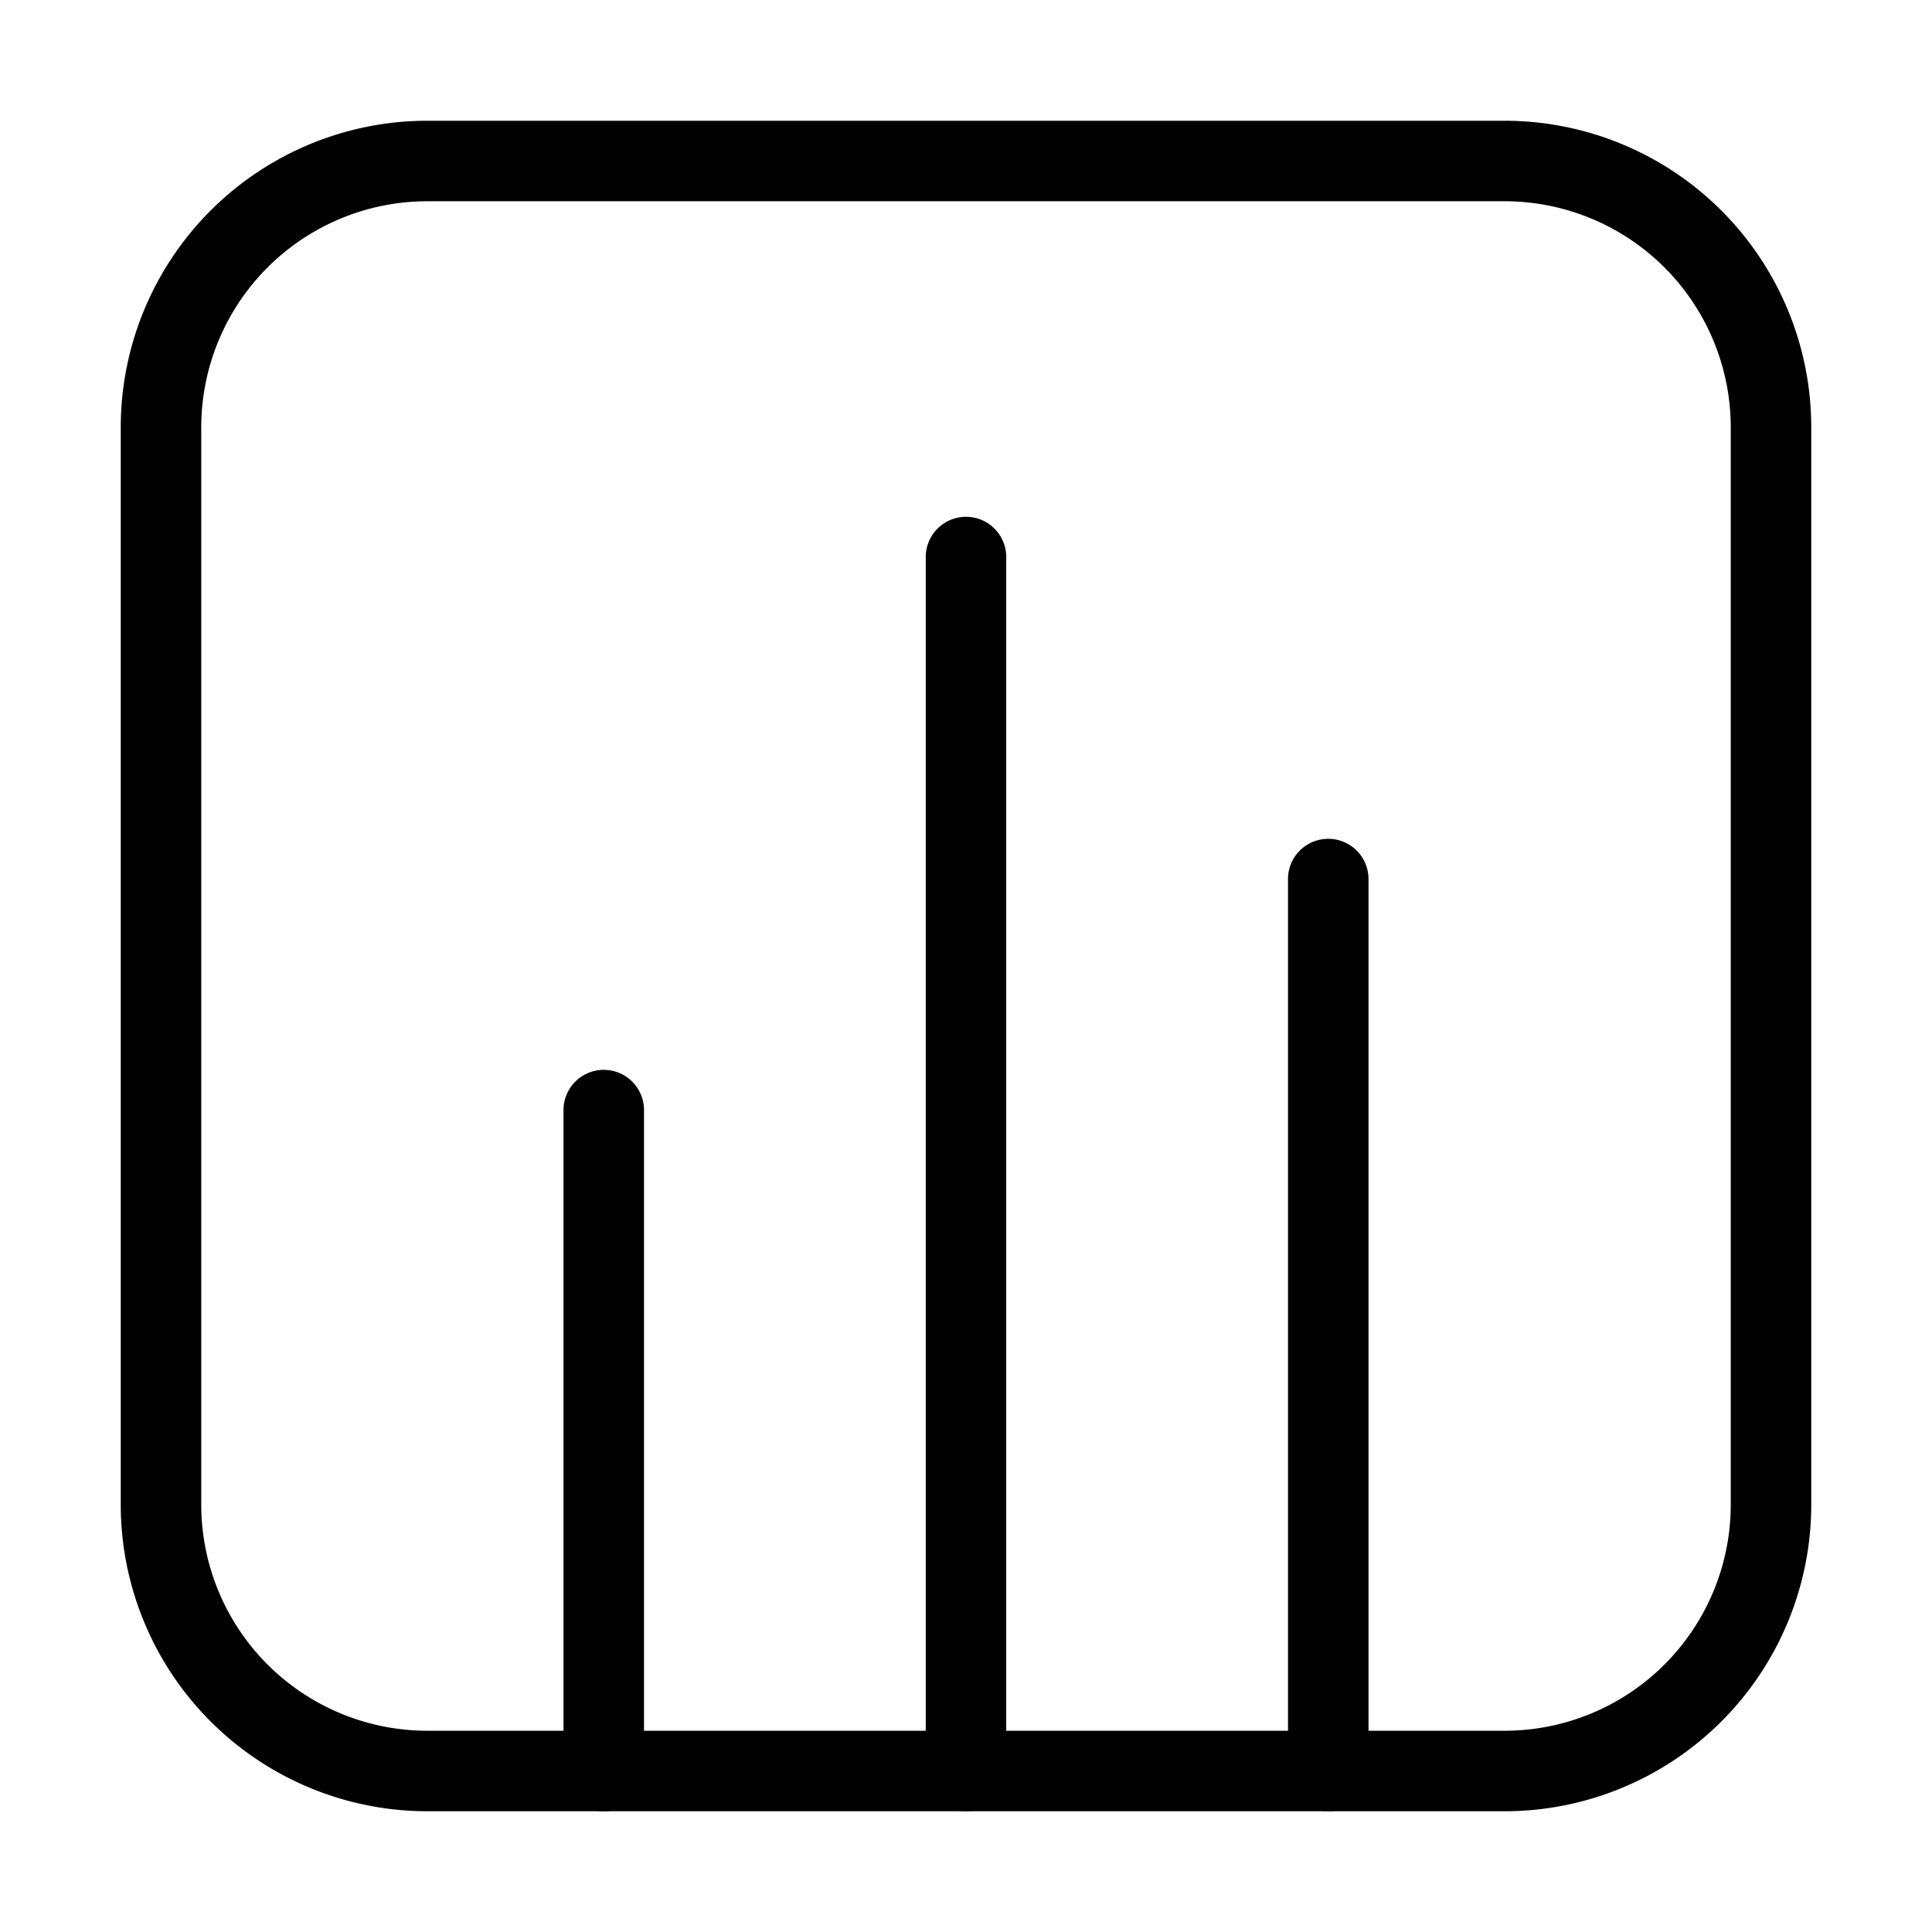 <svg id="Layer_1" data-name="Layer 1" xmlns="http://www.w3.org/2000/svg" xmlns:xlink="http://www.w3.org/1999/xlink" viewBox="0 0 24 24"><defs><style>.cls-1{fill:none;}.cls-2{clip-path:url(#clip-path);}</style><clipPath id="clip-path"><rect class="cls-1" width="24" height="24"/></clipPath></defs><title>stats-alt_1</title><g class="cls-2"><path d="M18.7,22.5H5.3a3.81,3.81,0,0,1-3.8-3.8V5.3A3.81,3.81,0,0,1,5.3,1.5H18.7a3.81,3.81,0,0,1,3.8,3.8V18.7A3.81,3.81,0,0,1,18.7,22.5ZM5.3,2.5A2.81,2.81,0,0,0,2.5,5.3V18.7a2.81,2.81,0,0,0,2.8,2.8H18.7a2.81,2.81,0,0,0,2.8-2.8V5.3a2.81,2.81,0,0,0-2.8-2.8Z"/><path d="M7.52,22.5A.5.5,0,0,1,7,22V13.79a.5.5,0,0,1,.5-.5.5.5,0,0,1,.5.5V22A.5.5,0,0,1,7.52,22.5Z"/><path d="M16.49,22.5A.5.5,0,0,1,16,22V10.92a.5.5,0,0,1,.5-.5.5.5,0,0,1,.5.5V22A.5.5,0,0,1,16.49,22.5Z"/><path d="M12,22.5a.5.5,0,0,1-.5-.5V6.92a.5.5,0,0,1,1,0V22A.5.5,0,0,1,12,22.5Z"/></g></svg>